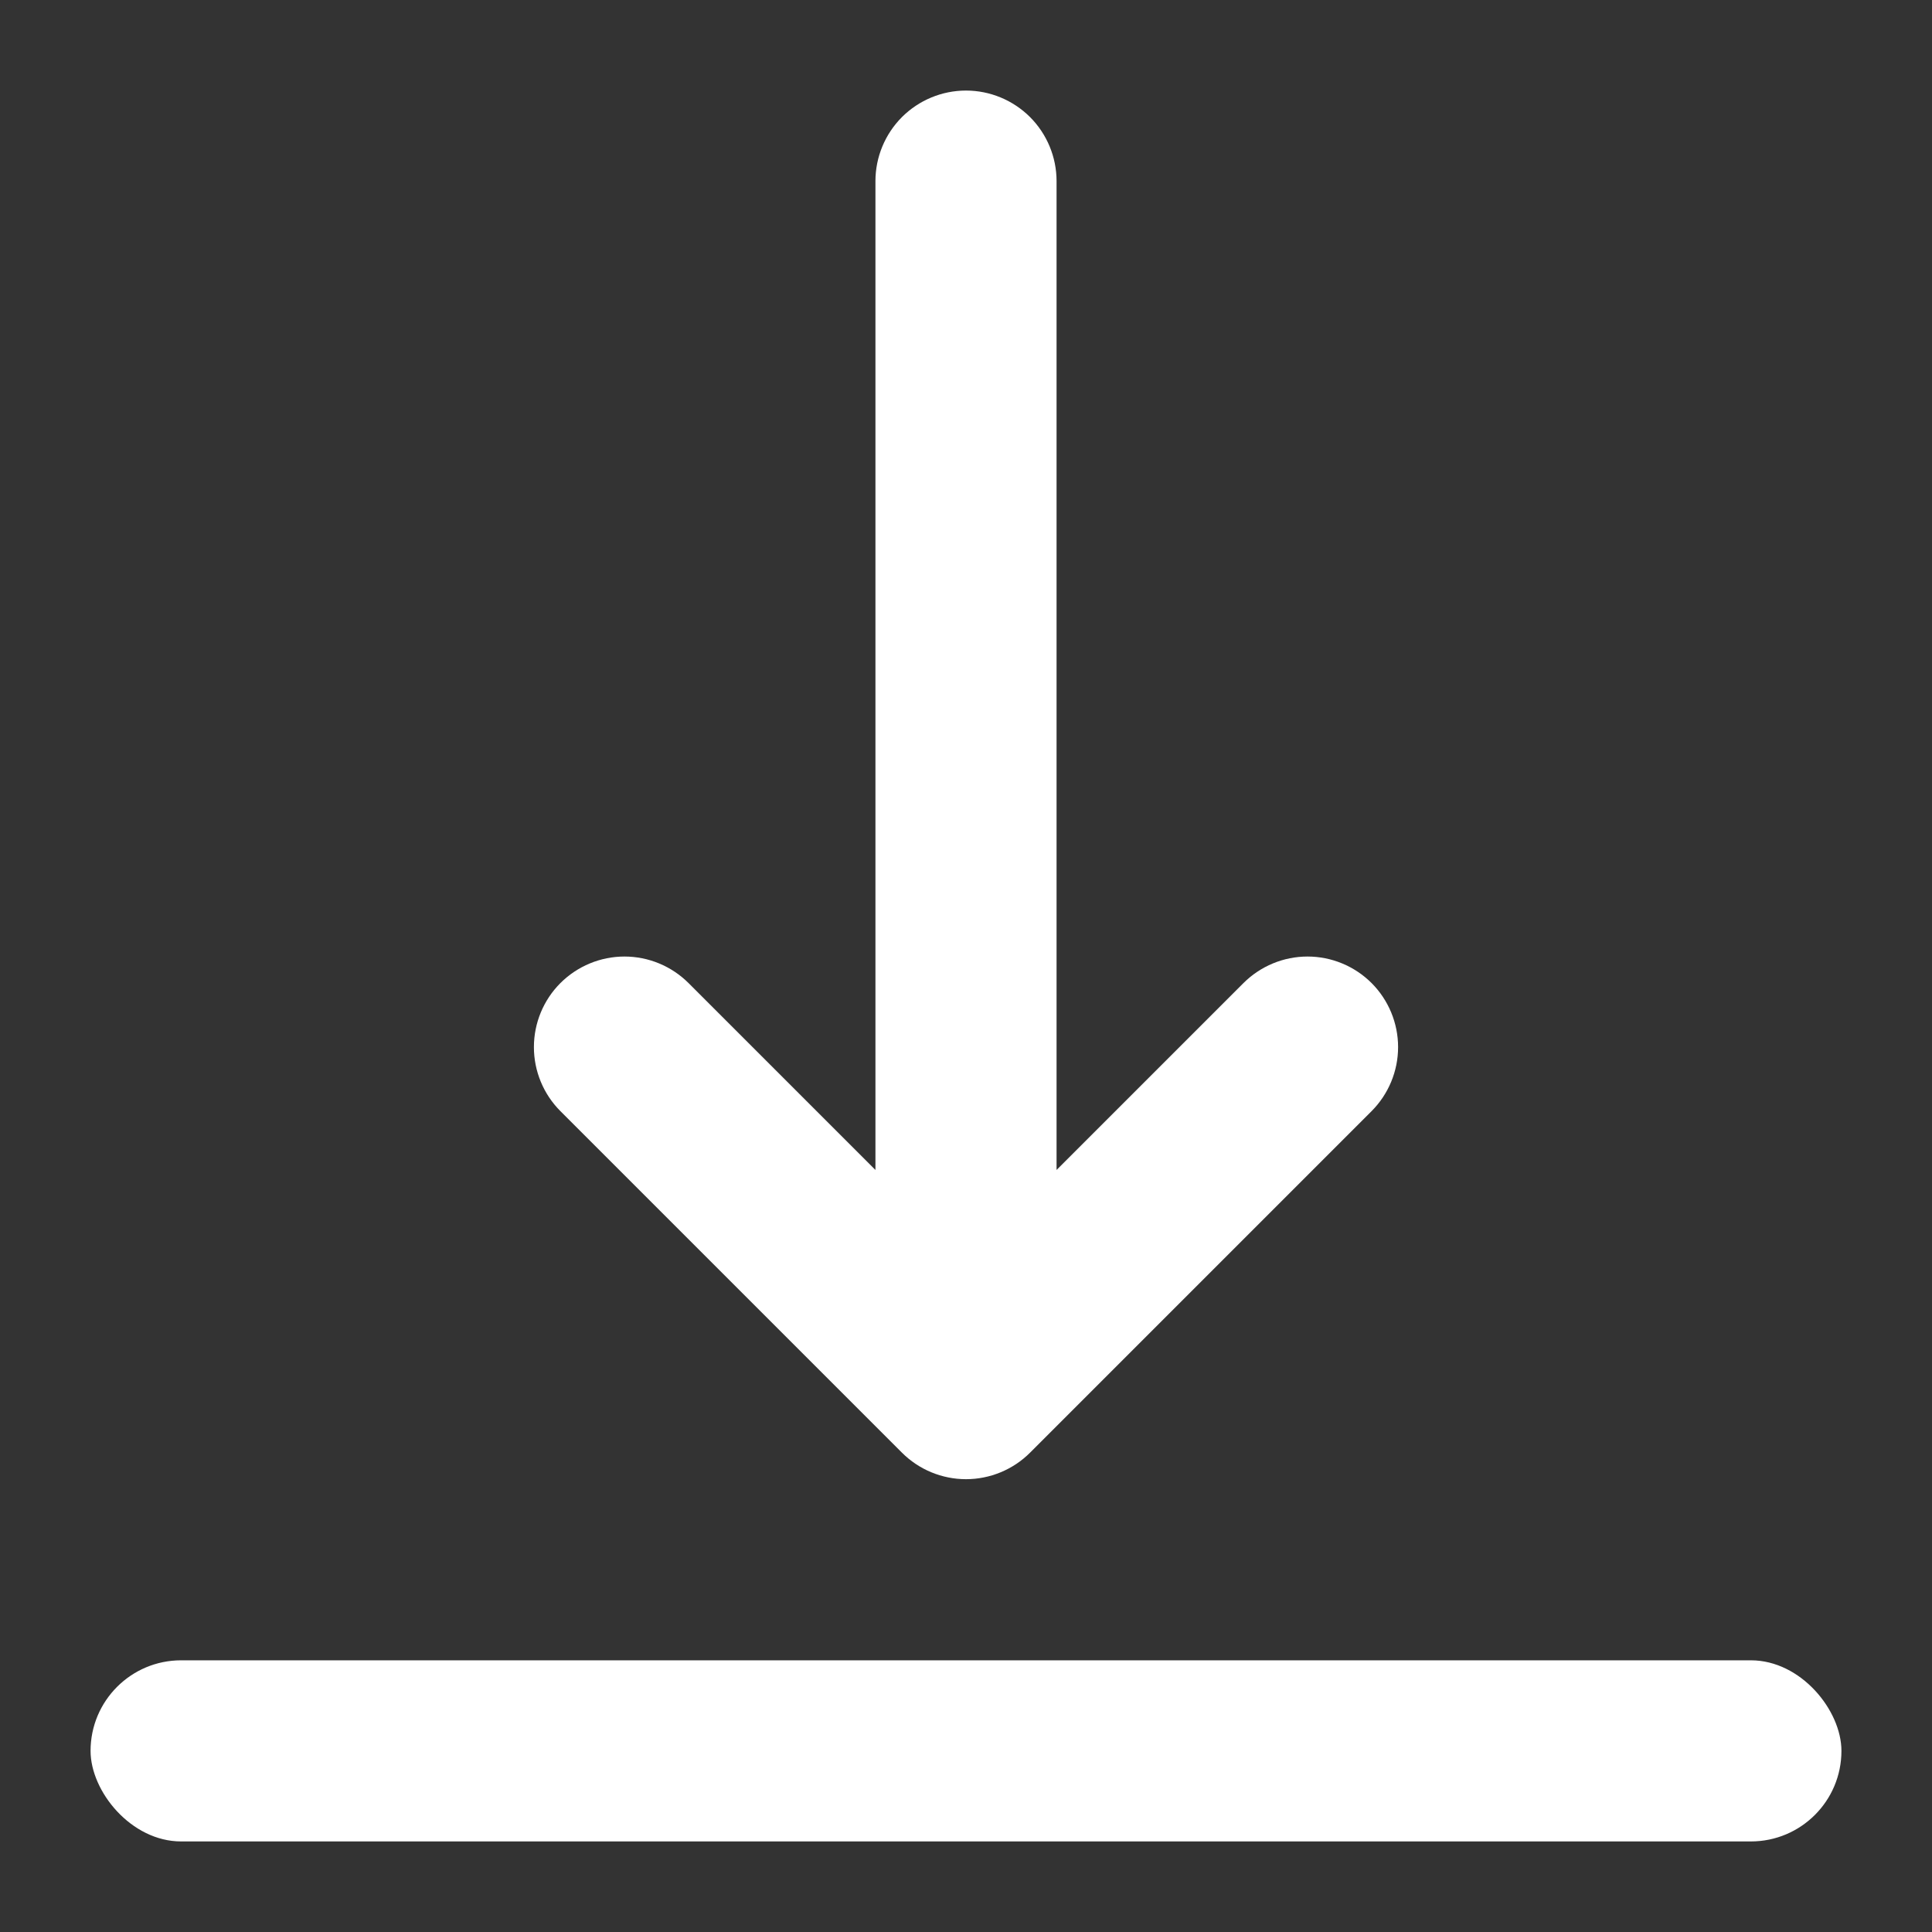 <svg width="40" height="40" viewBox="0 0 40 40" fill="none" xmlns="http://www.w3.org/2000/svg">
<rect x="0" y="0" width="40" height="40" fill="#333333" stroke="none"/>
<path d="M18.674 30.076C18.848 30.25 19.055 30.388 19.282 30.482C19.51 30.576 19.754 30.625 20 30.625C20.246 30.625 20.49 30.576 20.718 30.482C20.945 30.388 21.152 30.25 21.326 30.076L28.397 23.005C28.748 22.653 28.946 22.176 28.946 21.679C28.946 21.182 28.748 20.705 28.397 20.353C28.045 20.002 27.568 19.804 27.071 19.804C26.574 19.804 26.097 20.002 25.745 20.353L21.875 24.223V3.75C21.875 3.253 21.677 2.776 21.326 2.424C20.974 2.073 20.497 1.875 20 1.875C19.503 1.875 19.026 2.073 18.674 2.424C18.323 2.776 18.125 3.253 18.125 3.75V24.223L14.255 20.353C13.903 20.002 13.426 19.804 12.929 19.804C12.432 19.804 11.955 20.002 11.603 20.353C11.251 20.705 11.054 21.182 11.054 21.679C11.054 22.176 11.251 22.653 11.603 23.005L18.674 30.076Z" fill="white"/>
<rect x="1.875" y="34.375" width="36.25" height="3.75" rx="1.875" fill="white"/>
</svg>
